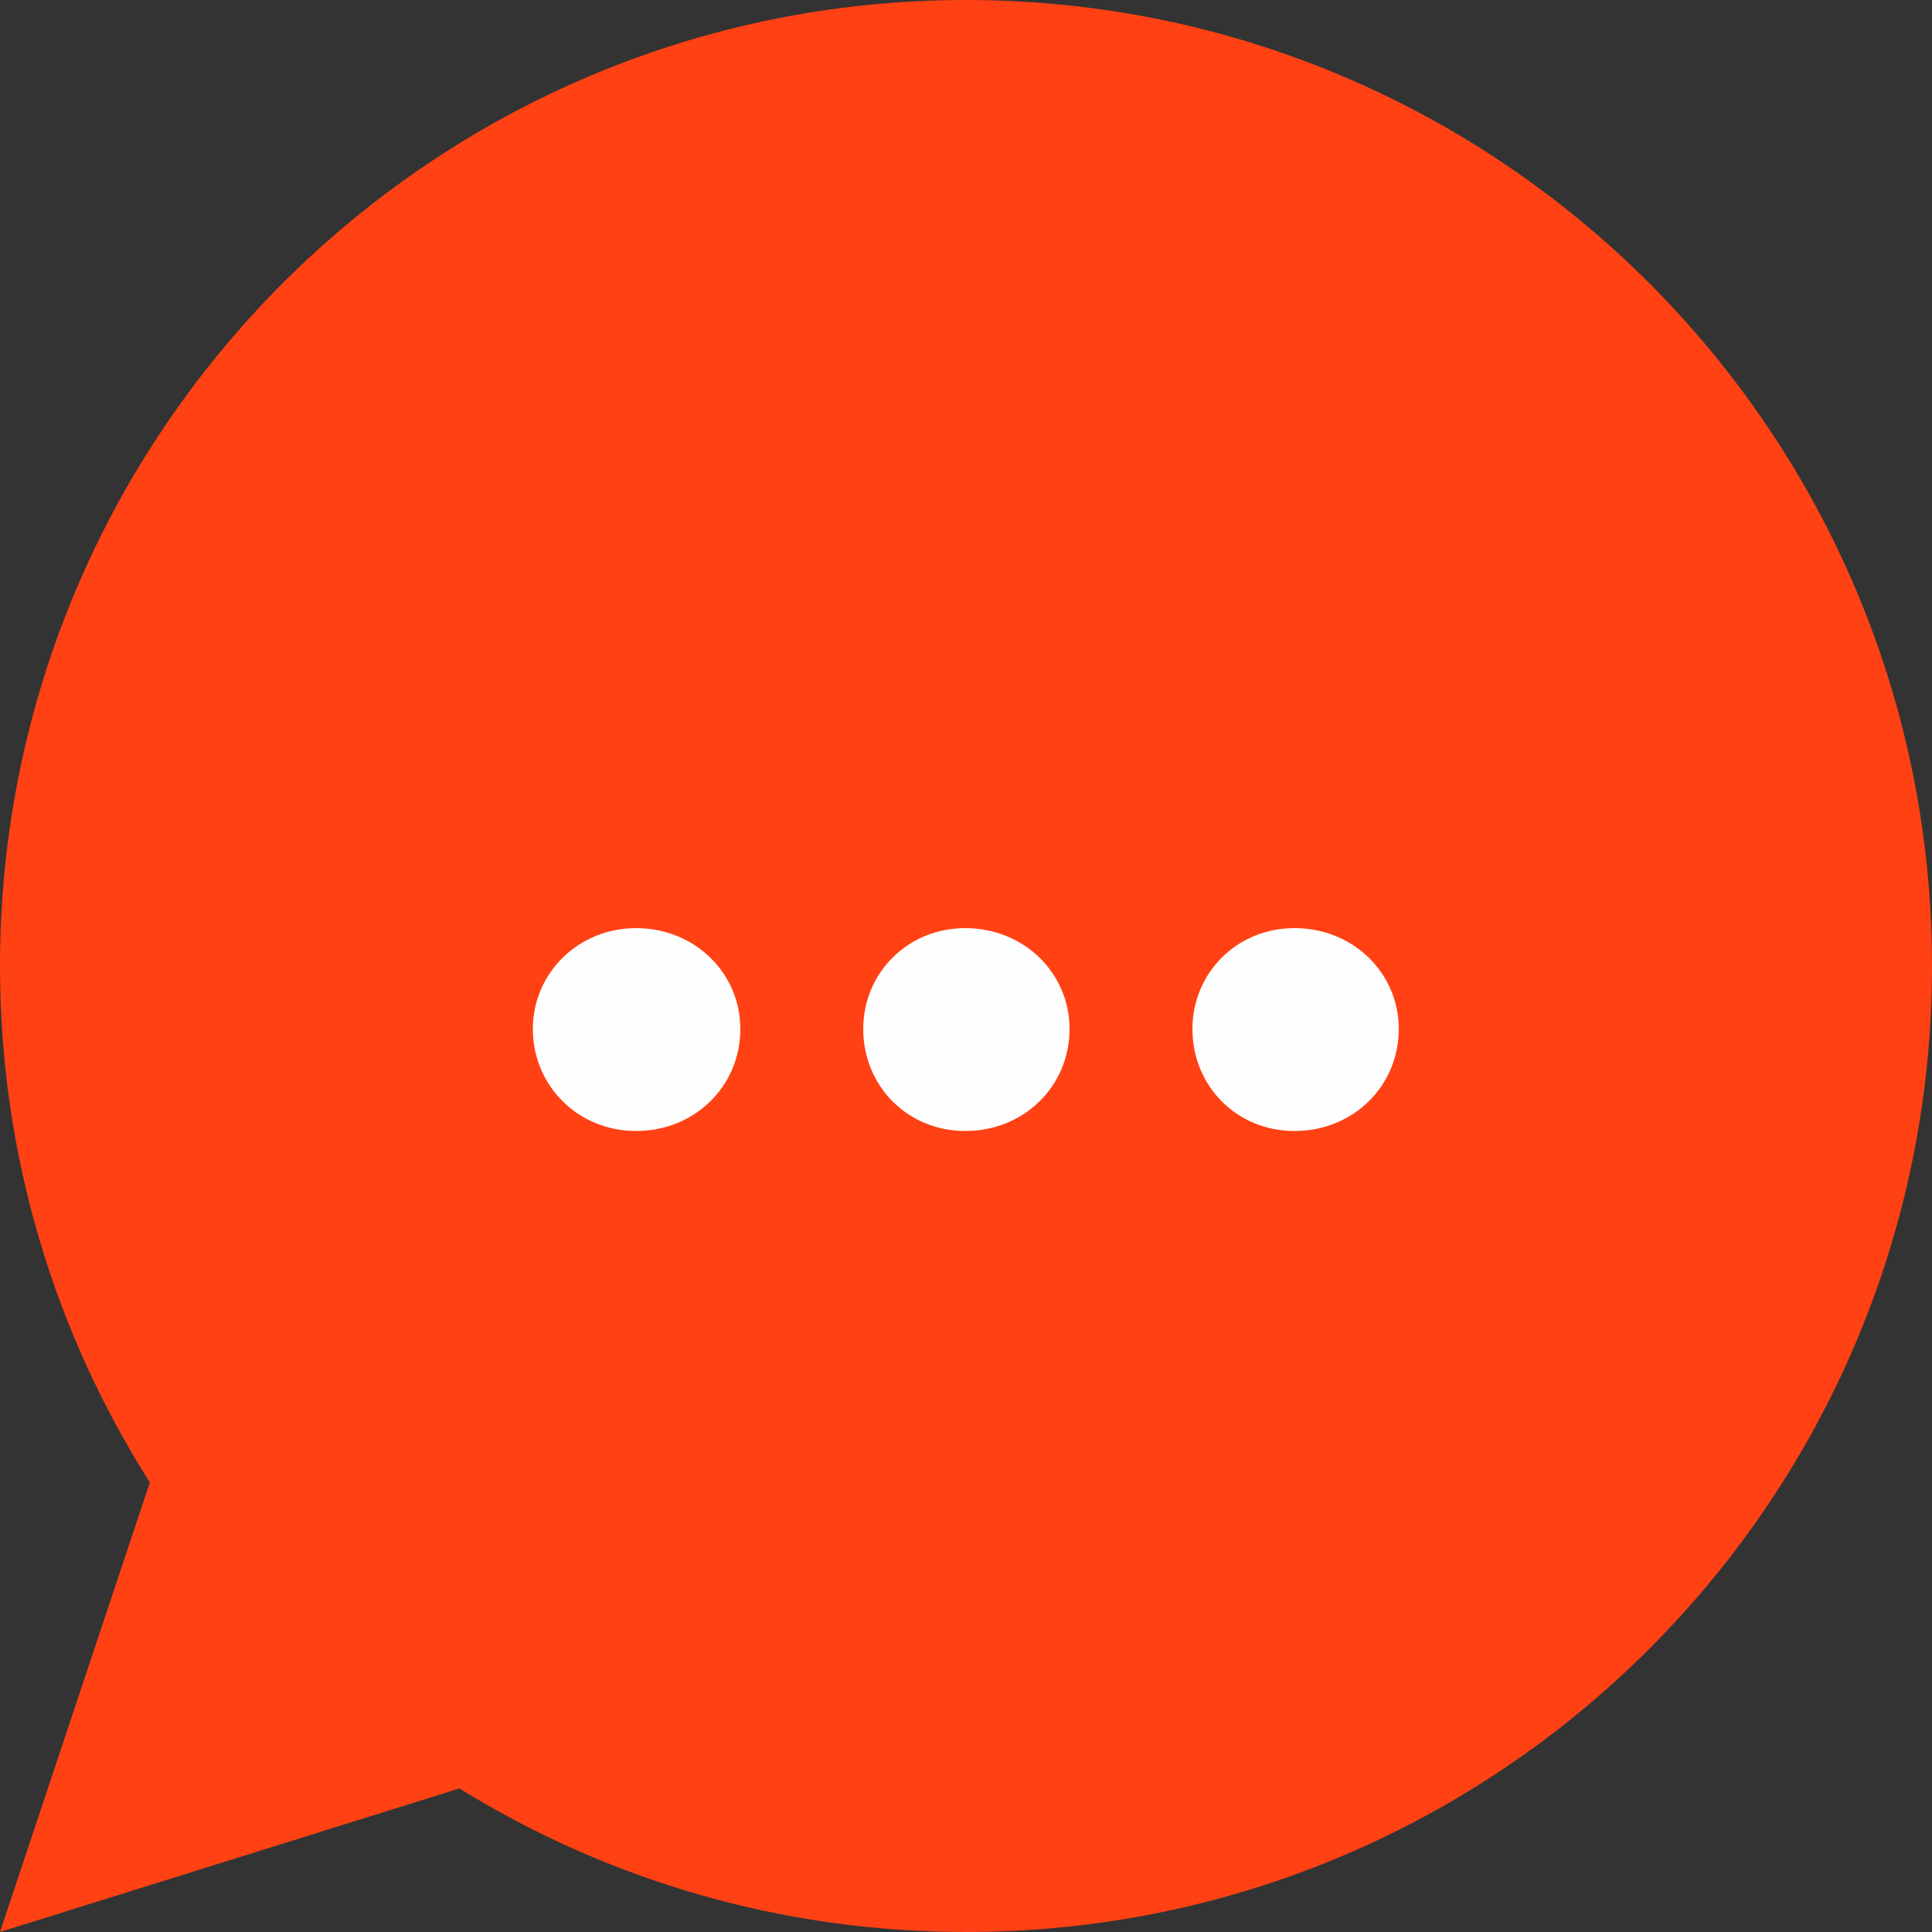 <svg width="50" height="50" viewBox="0 0 50 50" fill="none" xmlns="http://www.w3.org/2000/svg">
<rect x="0" y="0" width="50" height="50" fill="#333333" stroke="none"/>
<path fill-rule="evenodd" clip-rule="evenodd" d="M25 0C11.193 0 0 11.193 0 25C0 29.918 1.426 34.5 3.878 38.367L0 50L11.888 46.285C15.7 48.639 20.19 50 25 50C38.807 50 50 38.807 50 25C50 11.193 38.807 0 25 0Z" fill="#FF4114"/>
<path d="M33.5 26.27C35.03 26.27 36.2 25.1 36.2 23.63C36.2 22.19 35.03 21.02 33.5 21.02C32 21.02 30.86 22.19 30.86 23.63C30.86 25.1 32 26.27 33.5 26.27ZM24.98 26.27C26.51 26.27 27.68 25.1 27.68 23.63C27.68 22.19 26.51 21.02 24.98 21.02C23.48 21.02 22.34 22.19 22.34 23.63C22.34 25.1 23.48 26.27 24.98 26.27ZM16.46 26.27C17.99 26.27 19.16 25.1 19.16 23.63C19.16 22.19 17.99 21.02 16.46 21.02C14.96 21.02 13.79 22.19 13.79 23.63C13.79 25.1 14.96 26.27 16.46 26.27Z" transform="translate(0 3)" fill="#FFFEFE"/>
</svg>
